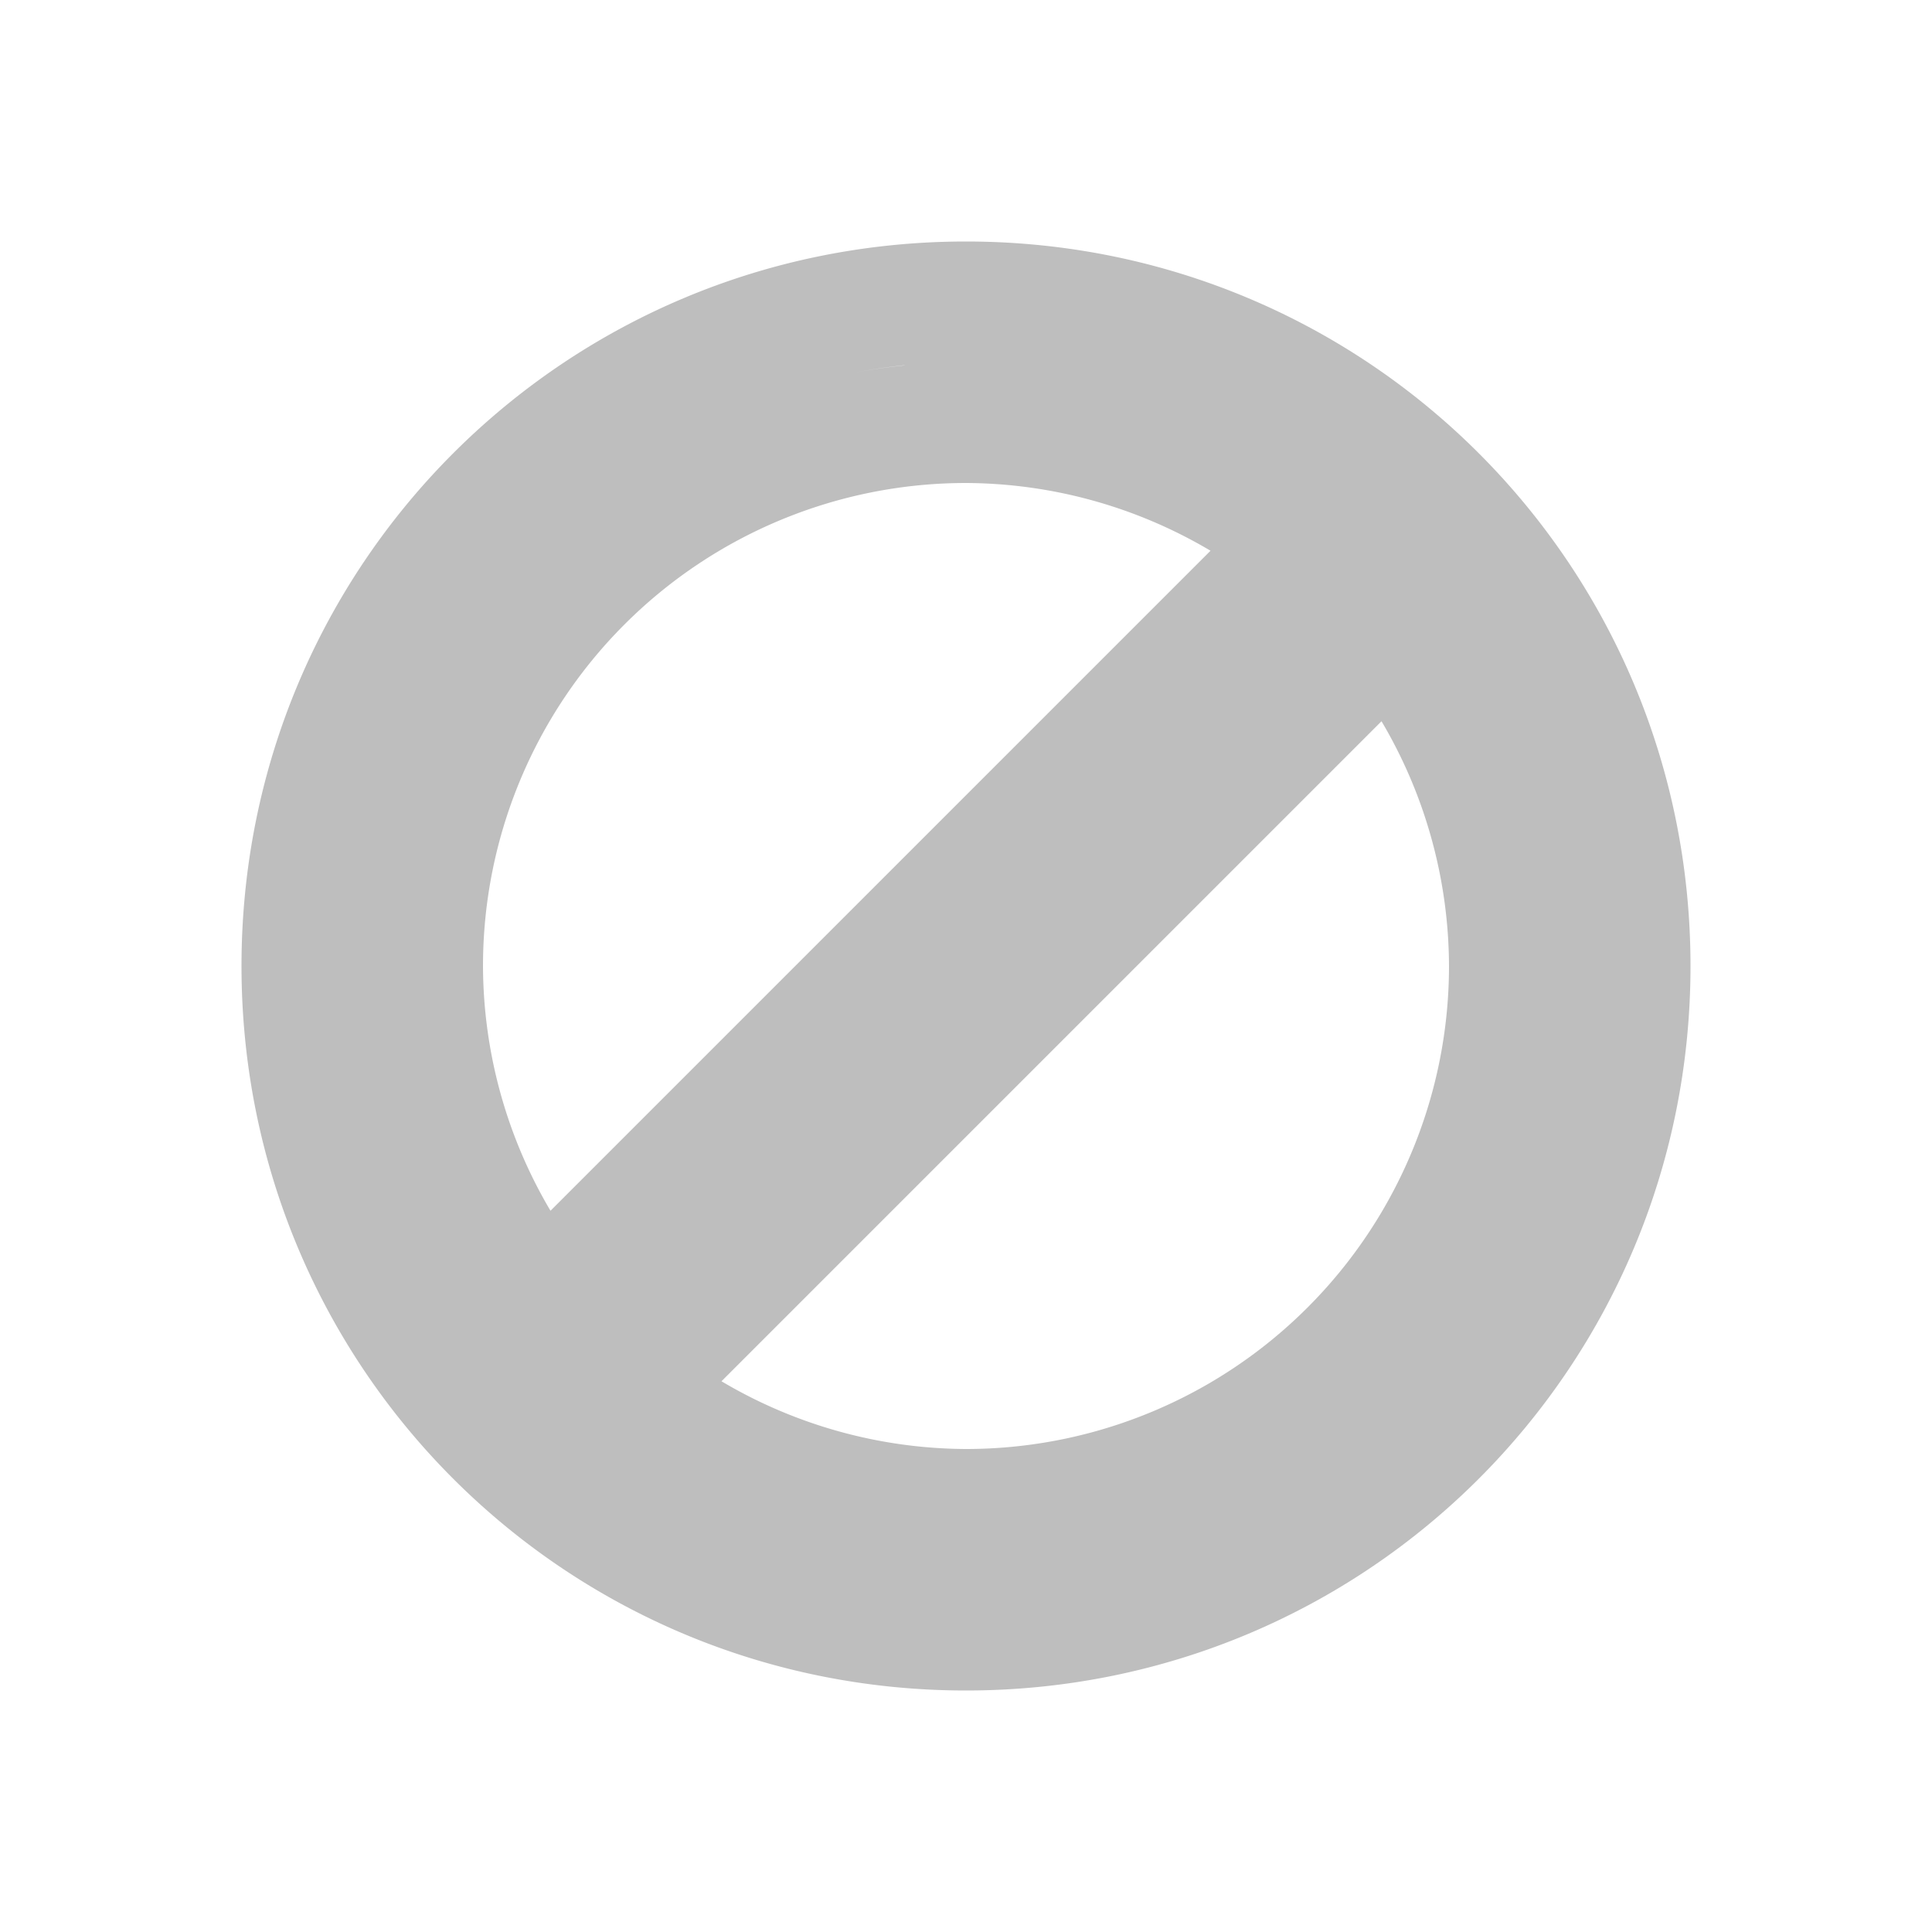 <svg xmlns="http://www.w3.org/2000/svg" xmlns:svg="http://www.w3.org/2000/svg" id="svg2" version="1.1" viewBox="0 0 16 16"><path color="#000" style="text-decoration-line:none;text-decoration-style:solid;text-decoration-color:#000;isolation:auto;mix-blend-mode:normal;solid-color:#000;solid-opacity:1" id="rect4165" fill="#bebebe" fill-opacity="1" fill-rule="nonzero" stroke="none" stroke-dasharray="none" stroke-dashoffset="0" stroke-linecap="butt" stroke-linejoin="miter" stroke-miterlimit="4" stroke-opacity="1" stroke-width="1" d="M 8 2 C 4.676 2 2 4.676 2 8 C 2 11.324 4.676 14 8 14 C 11.324 14 14 11.324 14 8 C 14 4.676 11.324 2 8 2 z M 7.488 3.025 C 7.492 3.025 7.496 3.026 7.5 3.025 A 5 5 0 0 0 7.006 3.1 C 7.164 3.068 7.325 3.042 7.488 3.025 z M 8 4 A 4 4 0 0 1 10.025 4.561 L 4.559 10.027 A 4 4 0 0 1 4 8 A 4 4 0 0 1 8 4 z M 11.441 5.973 A 4 4 0 0 1 12 8 A 4 4 0 0 1 8 12 A 4 4 0 0 1 5.975 11.439 L 11.441 5.973 z" clip-rule="nonzero" color-interpolation="sRGB" color-interpolation-filters="linearRGB" color-rendering="auto" display="inline" enable-background="accumulate" image-rendering="auto" opacity="1" overflow="visible" shape-rendering="auto" text-decoration="none" text-rendering="auto" visibility="visible"/></svg>